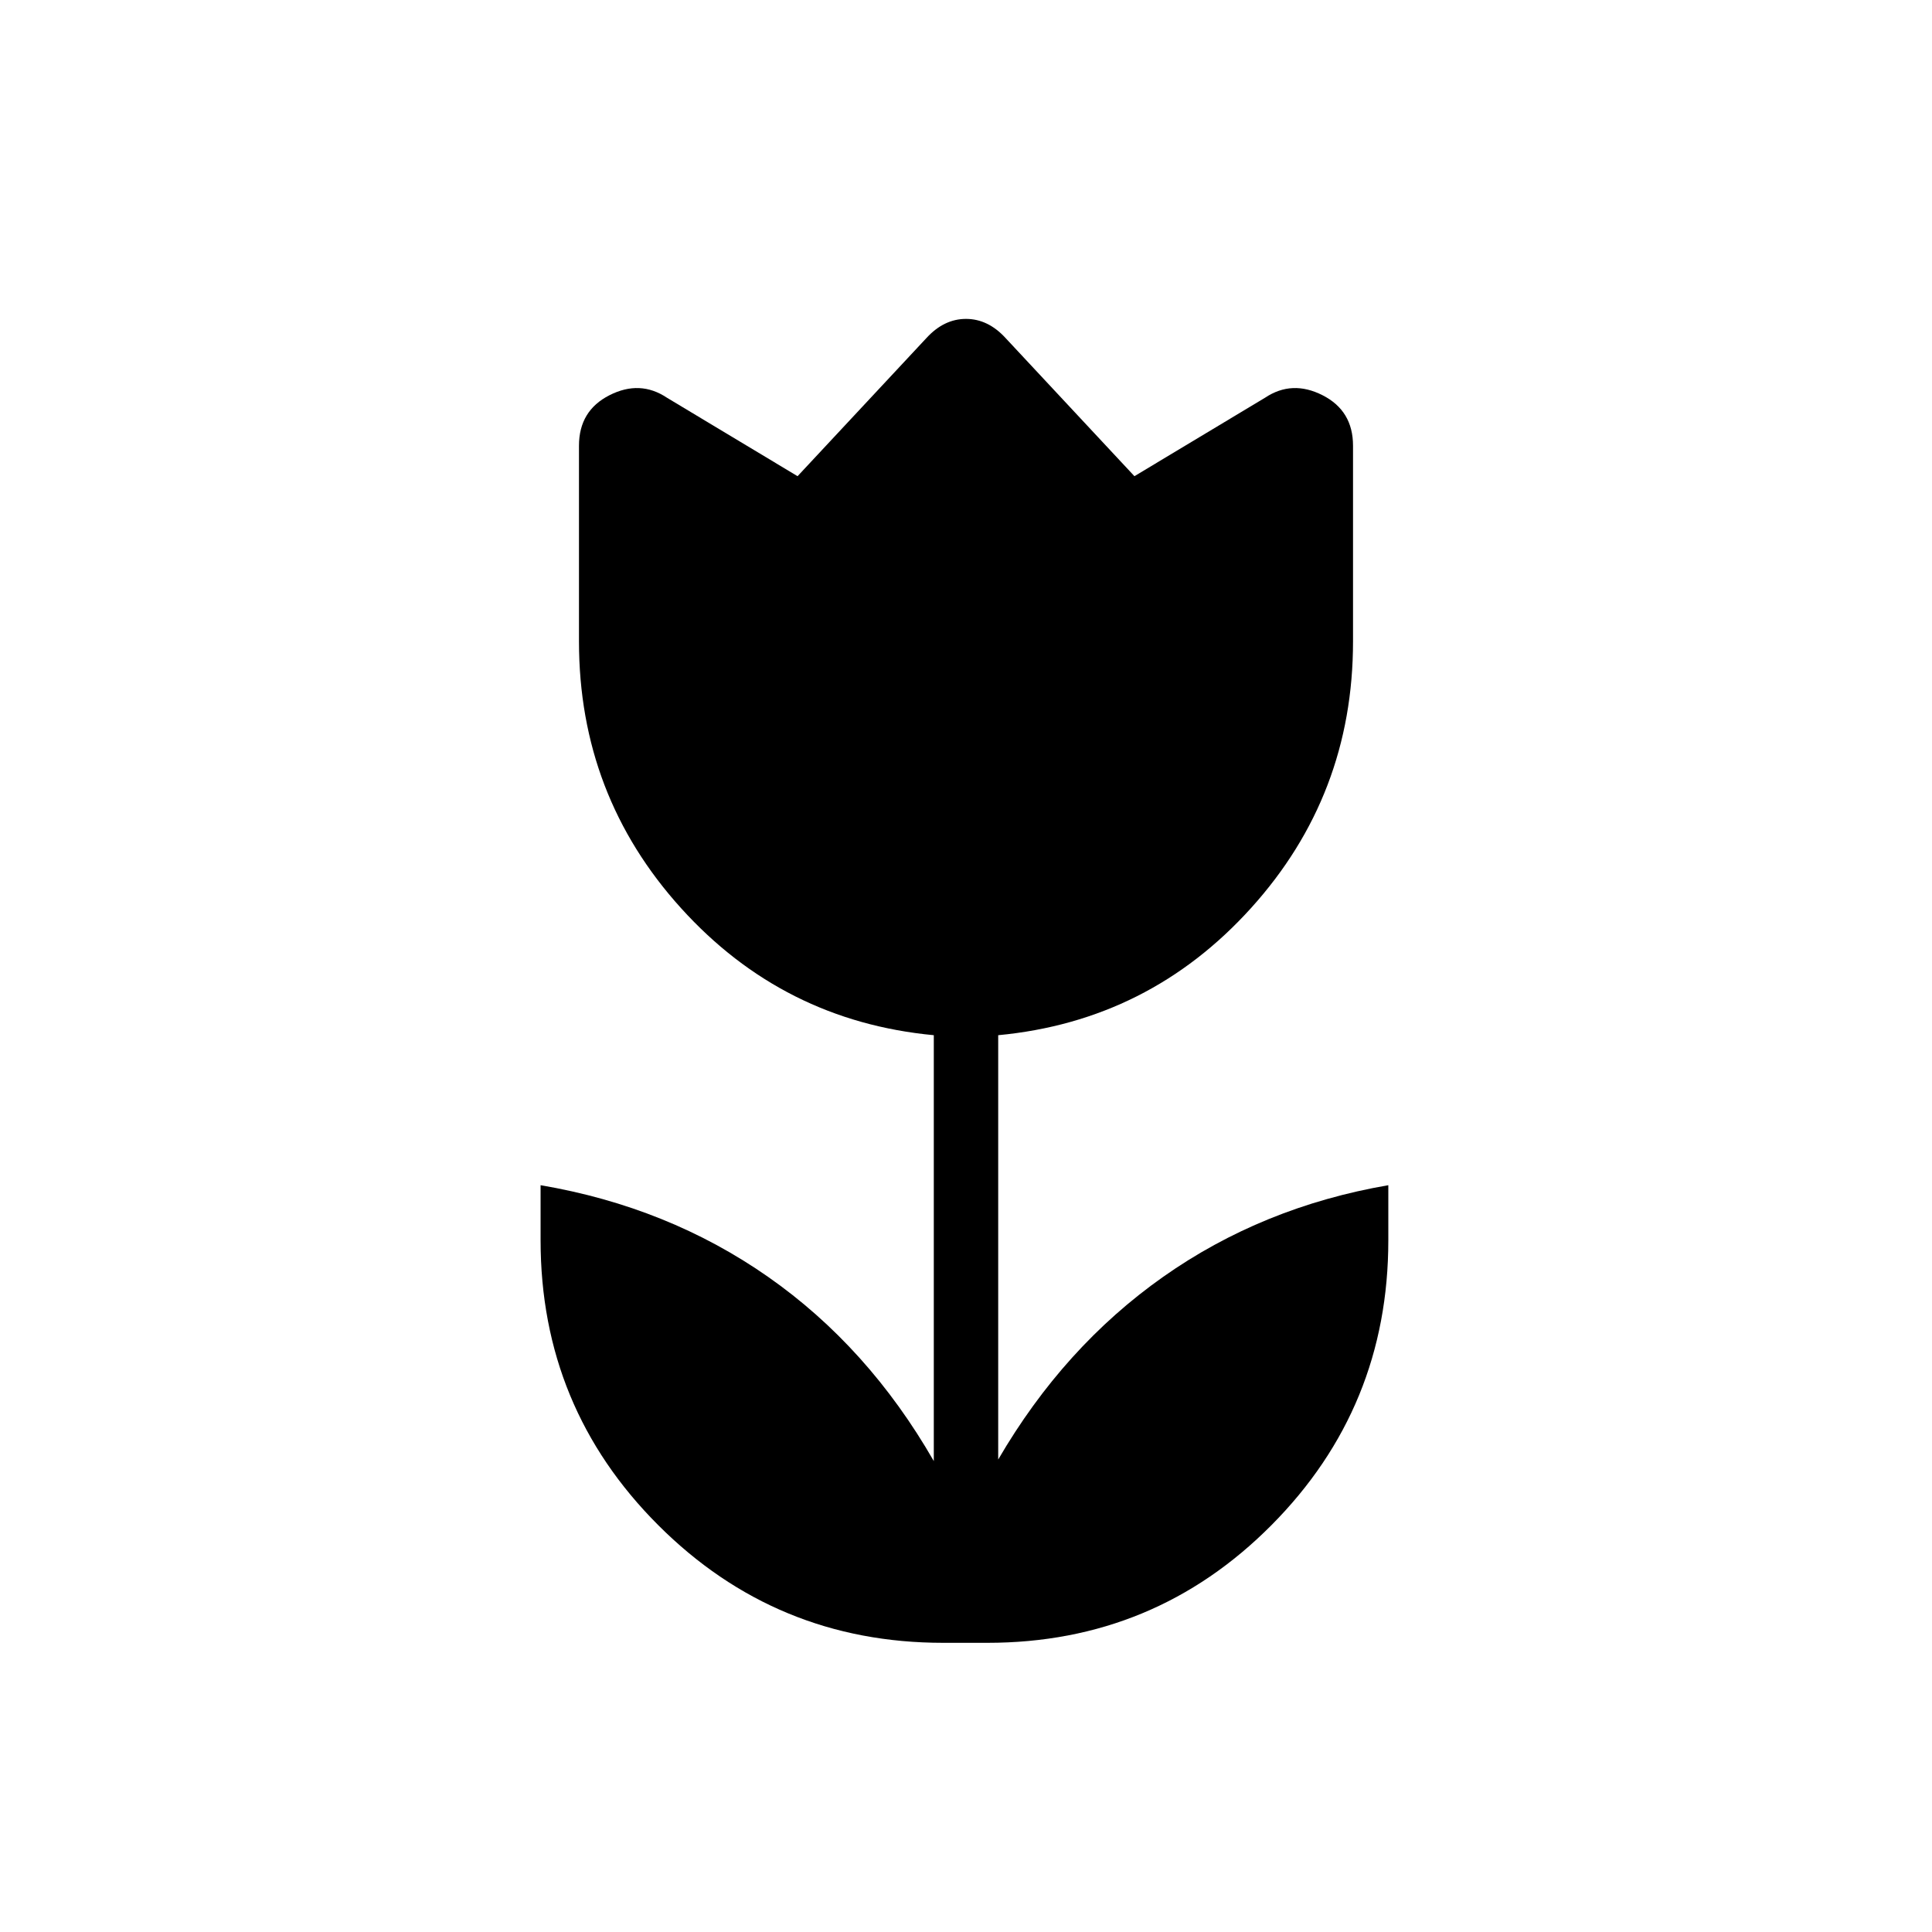 <svg xmlns="http://www.w3.org/2000/svg" height="20" viewBox="0 96 960 960" width="20"><path d="M468.615 912.308q-83.077 0-141.538-58.462-58.462-58.461-58.462-141.538v-27.385q63.308 10.769 113.039 45.538Q431.384 765.23 464 822V610.385q-74.923-7.077-125.616-63.154-50.692-56.077-50.692-132.462v-97.308q0-17.385 15.154-25.077t28.538 1.231l64.924 39 64.077-68.692q8.692-9.462 19.615-9.462 10.923 0 19.615 9.462l64.077 68.692 64.924-39q13.384-8.923 28.538-1.231t15.154 25.077v97.308q0 76.385-50.692 132.462Q570.923 603.308 496 610.385V821.23q32.616-56 81.962-90.769 49.346-34.769 111.885-45.538v27.385q0 83.077-58.077 141.538-58.077 58.462-141.154 58.462h-22.001Z"/></svg>